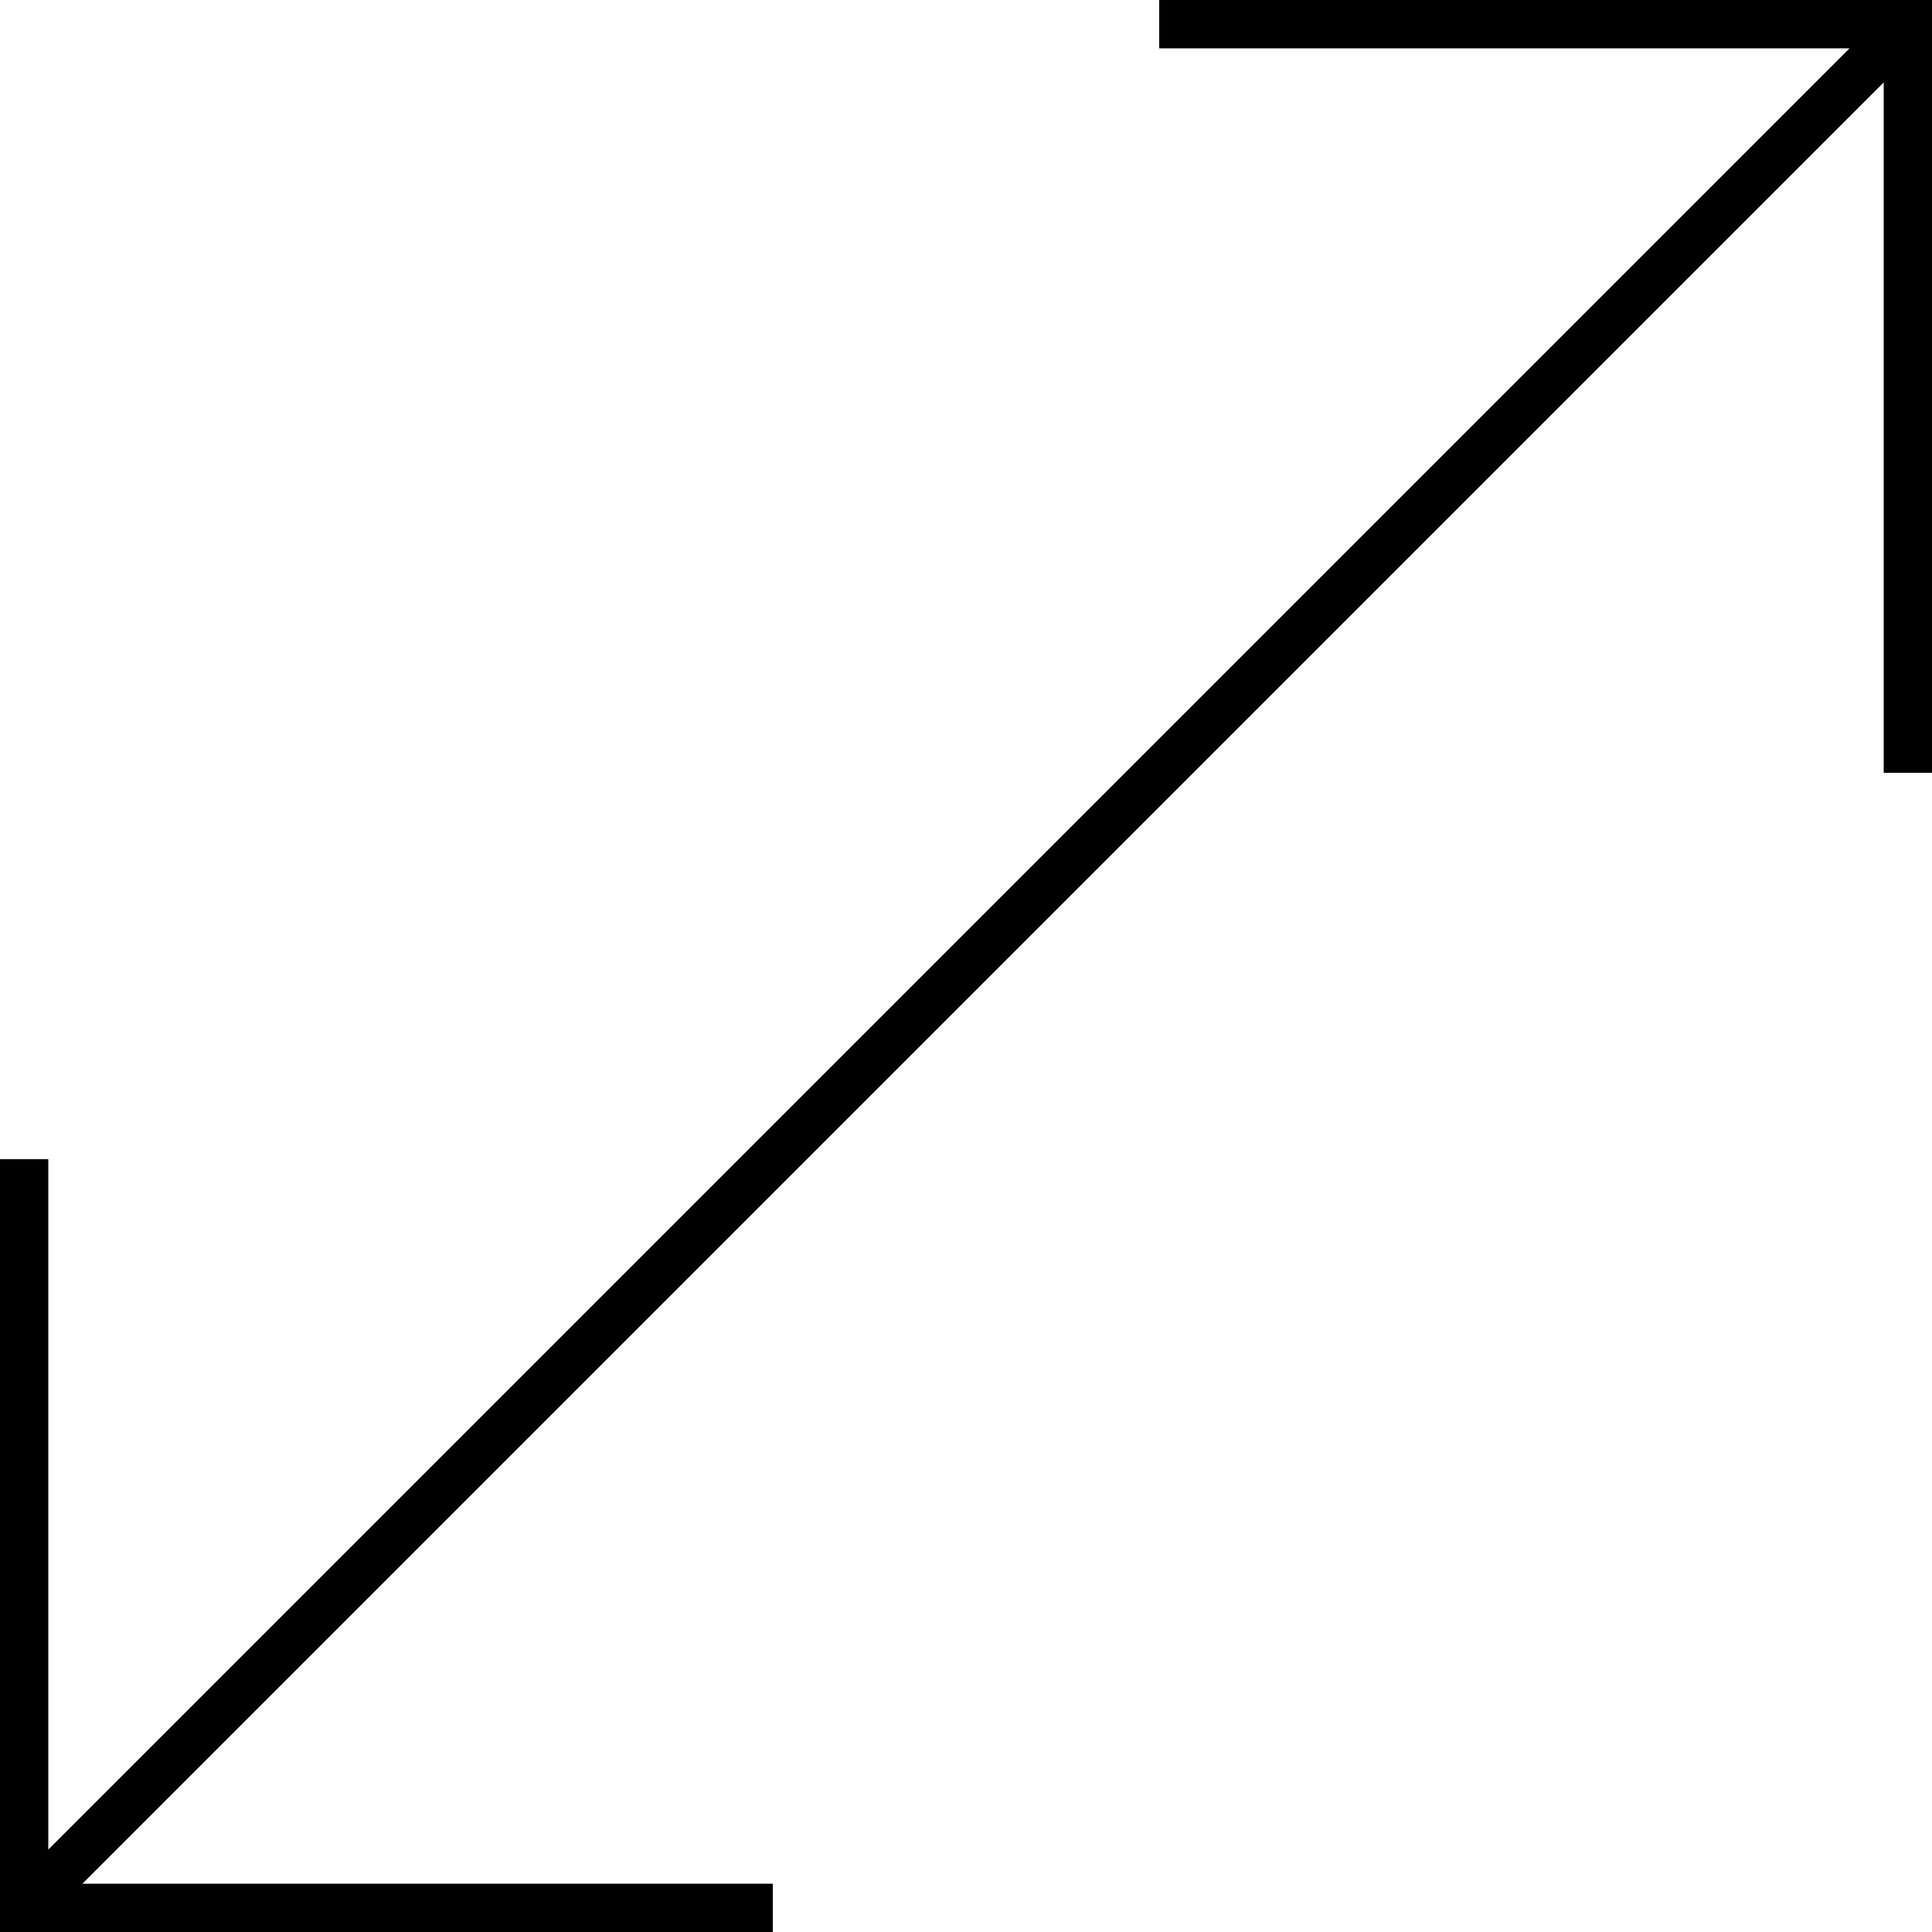 <svg xmlns="http://www.w3.org/2000/svg" viewBox="0 0 40 40"><title>expand</title>
  <path d="M38.293,1 L24,1 L24,-7.21644966e-16 L40,-7.21644966e-16 L40,16 L39,16 L39,1.707 L1.707,39 L16,39 L16,40 L-7.21644966e-16,40 L-7.21644966e-16,24 L1,24 L1,38.293 L38.293,1 Z"/>
</svg>
